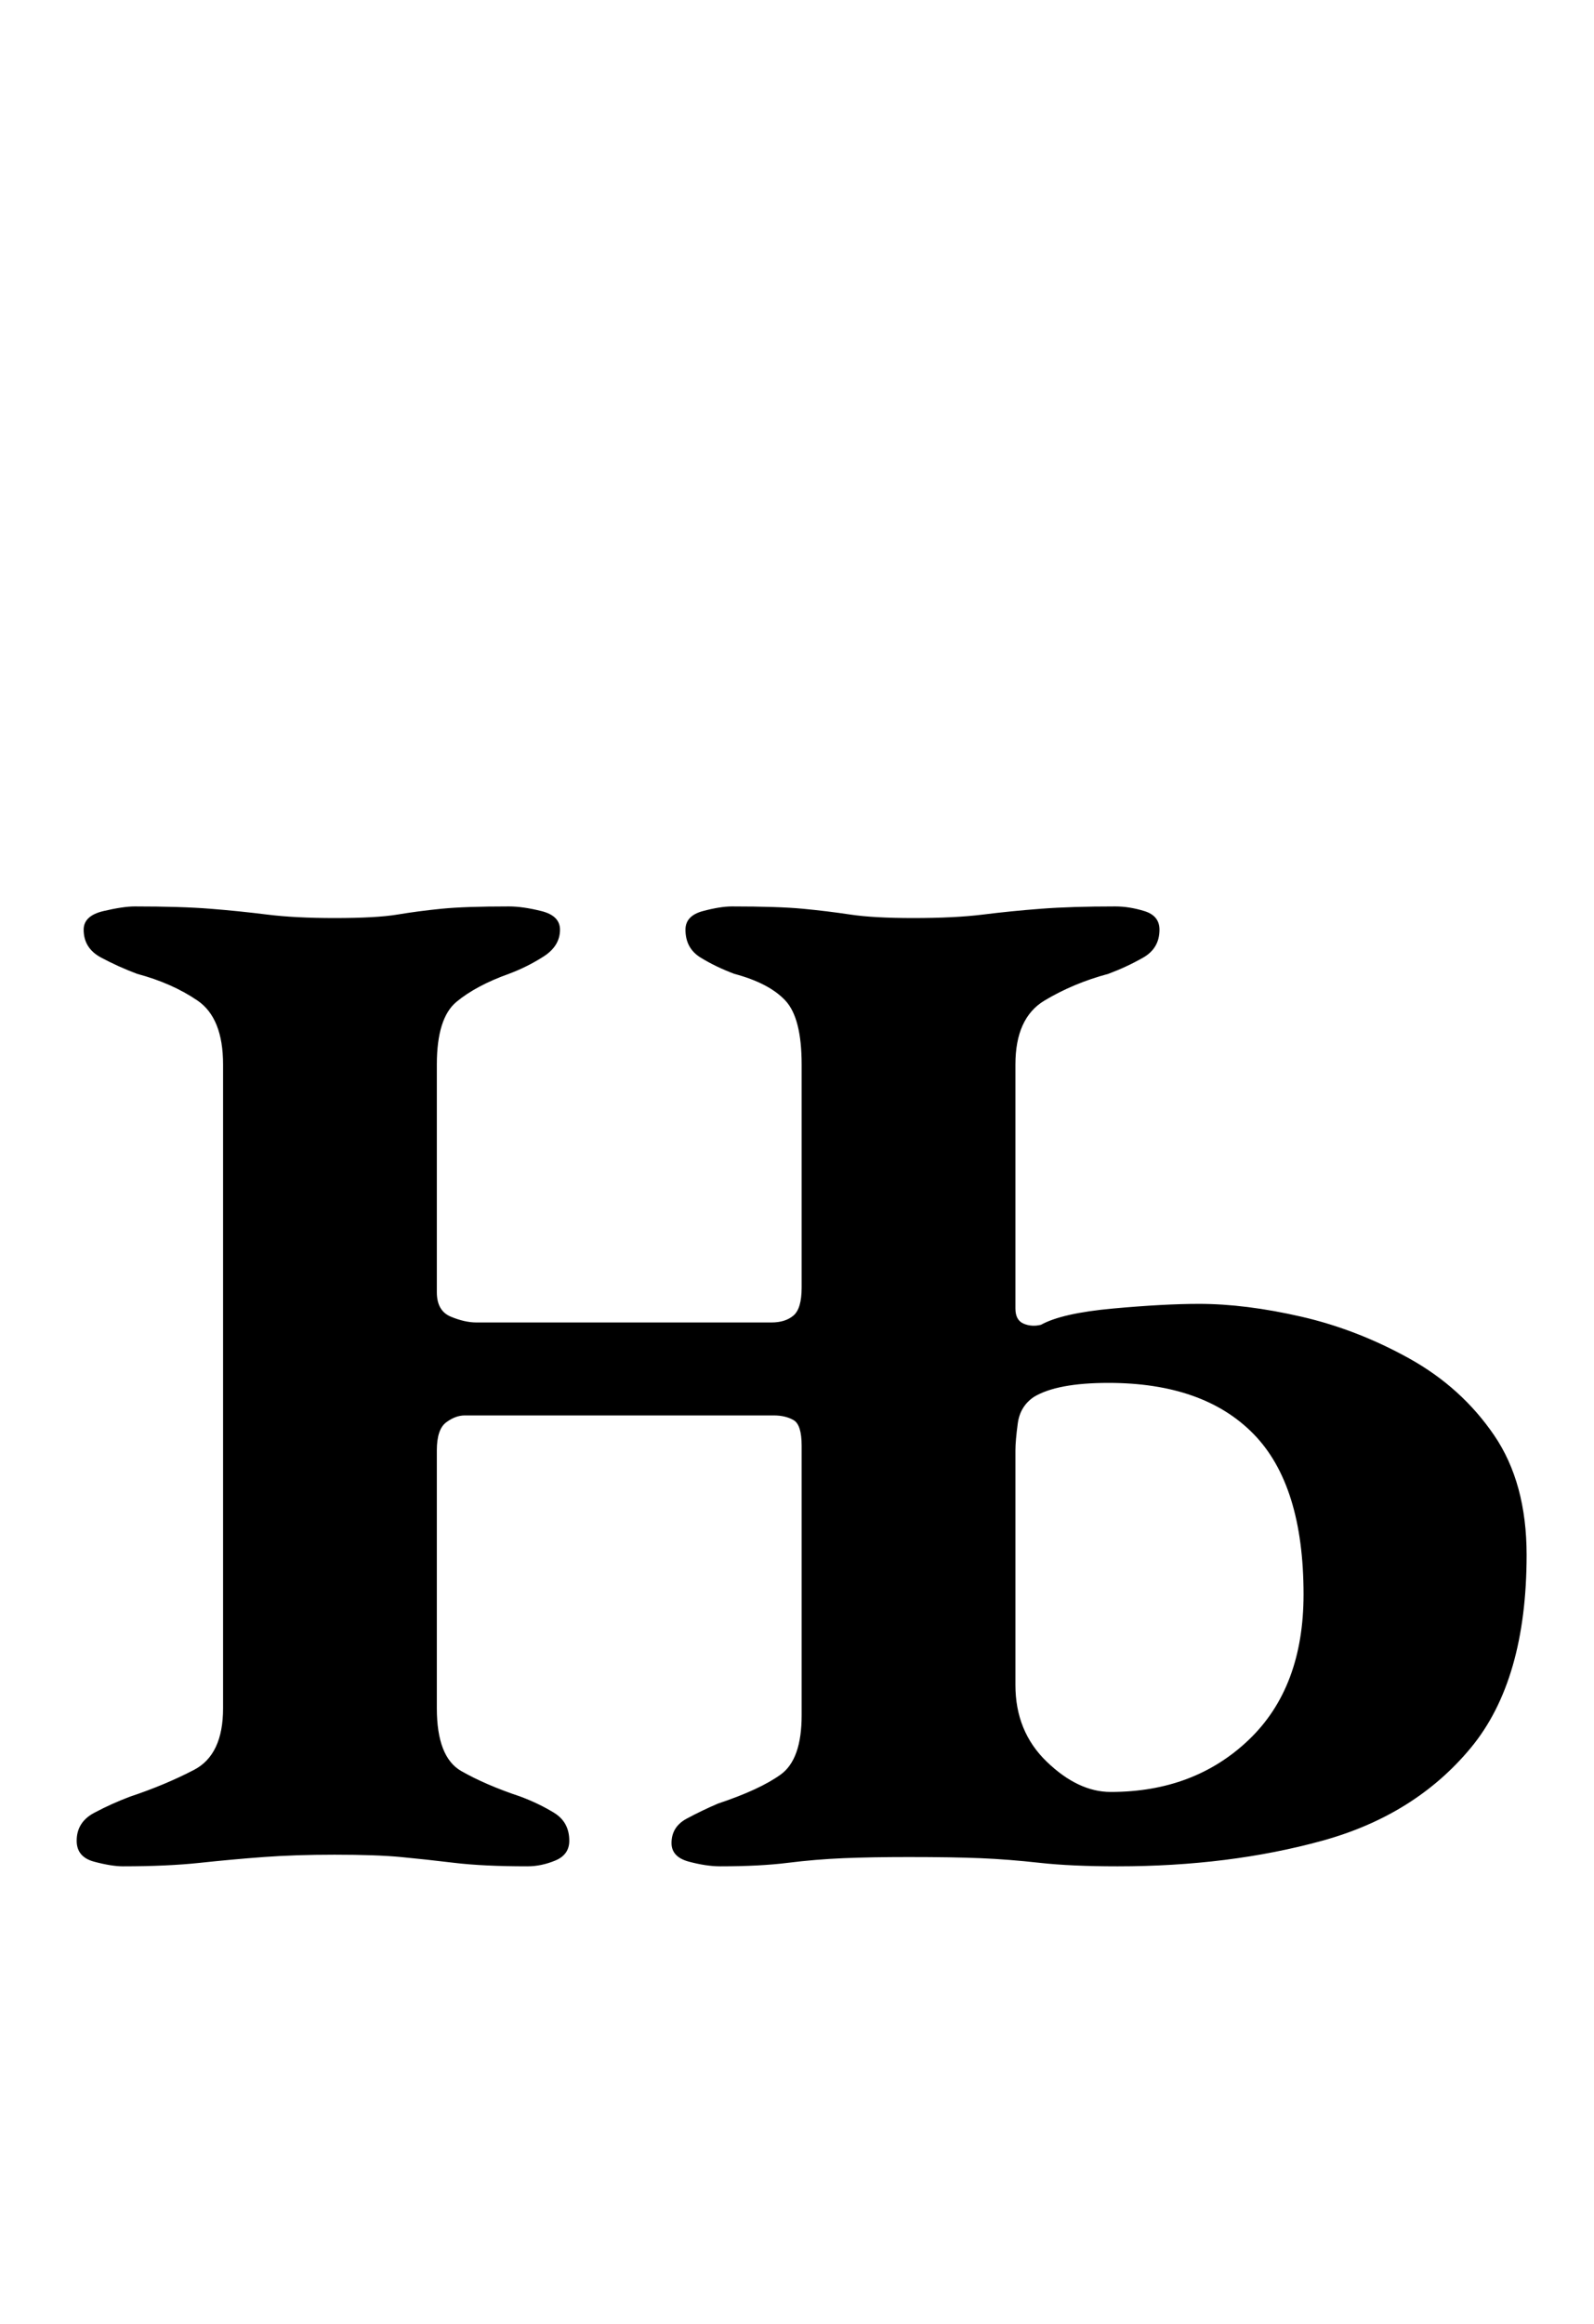 <?xml version="1.0" standalone="no"?>
<!DOCTYPE svg PUBLIC "-//W3C//DTD SVG 1.1//EN" "http://www.w3.org/Graphics/SVG/1.1/DTD/svg11.dtd" >
<svg xmlns="http://www.w3.org/2000/svg" xmlns:xlink="http://www.w3.org/1999/xlink" version="1.1" viewBox="-10 0 686 1000">
  <g transform="matrix(1 0 0 -1 0 800)">
   <path fill="currentColor"
d="M43 -3q-5 0 -12.5 2t-7.5 9q0 8 7.5 12t15.5 7q15 5 27.5 11.5t12.5 26.5v277q0 20 -11 27.5t-26 11.5q-8 3 -15.5 7t-7.5 12q0 6 8.5 8t13.5 2q20 0 32.5 -1t24.5 -2.5t29 -1.5q18 0 27 1.5t19 2.5t29 1q6 0 14 -2t8 -8q0 -7 -7 -11.5t-15 -7.5q-14 -5 -22.5 -12
t-8.5 -27v-98q0 -8 6 -10.5t11 -2.5h127q6 0 9.5 3t3.5 12v96q0 20 -7 27.5t-22 11.5q-8 3 -14.5 7t-6.5 12q0 6 7.5 8t12.5 2q20 0 30.5 -1t20.5 -2.5t27 -1.5q18 0 30 1.5t25 2.5t32 1q6 0 12.5 -2t6.5 -8q0 -8 -7 -12t-15 -7q-15 -4 -27.5 -11.5t-12.5 -27.5v-105
q0 -5 3.5 -6.5t7.5 -0.5q9 5 31 7t37 2q20 0 44 -5.5t46.5 -18t36.5 -33t14 -51.5q0 -54 -24 -83t-64 -40t-88 -11q-20 0 -33.5 1.5t-25.5 2t-31 0.5q-16 0 -28 -0.5t-24 -2t-29 -1.5q-6 0 -13.5 2t-7.5 8q0 7 6.5 10.5t13.5 6.5q18 6 27 12.5t9 25.5v116q0 9 -3.5 11
t-8.5 2h-133q-4 0 -8 -3t-4 -12v-111q0 -21 10.5 -27t25.5 -11q8 -3 14.5 -7t6.5 -12q0 -6 -6 -8.5t-12 -2.5q-19 0 -31.5 1.5t-23 2.5t-28.5 1q-17 0 -30.5 -1t-27.5 -2.5t-33 -1.5zM468 29q36 0 59.5 22.5t23.5 62.5q0 47 -21.5 69t-62.5 22q-22 0 -32 -6q-6 -4 -7 -11.5
t-1 -11.5v-101q0 -20 13.5 -33t27.5 -13z" />
  </g>

</svg>
